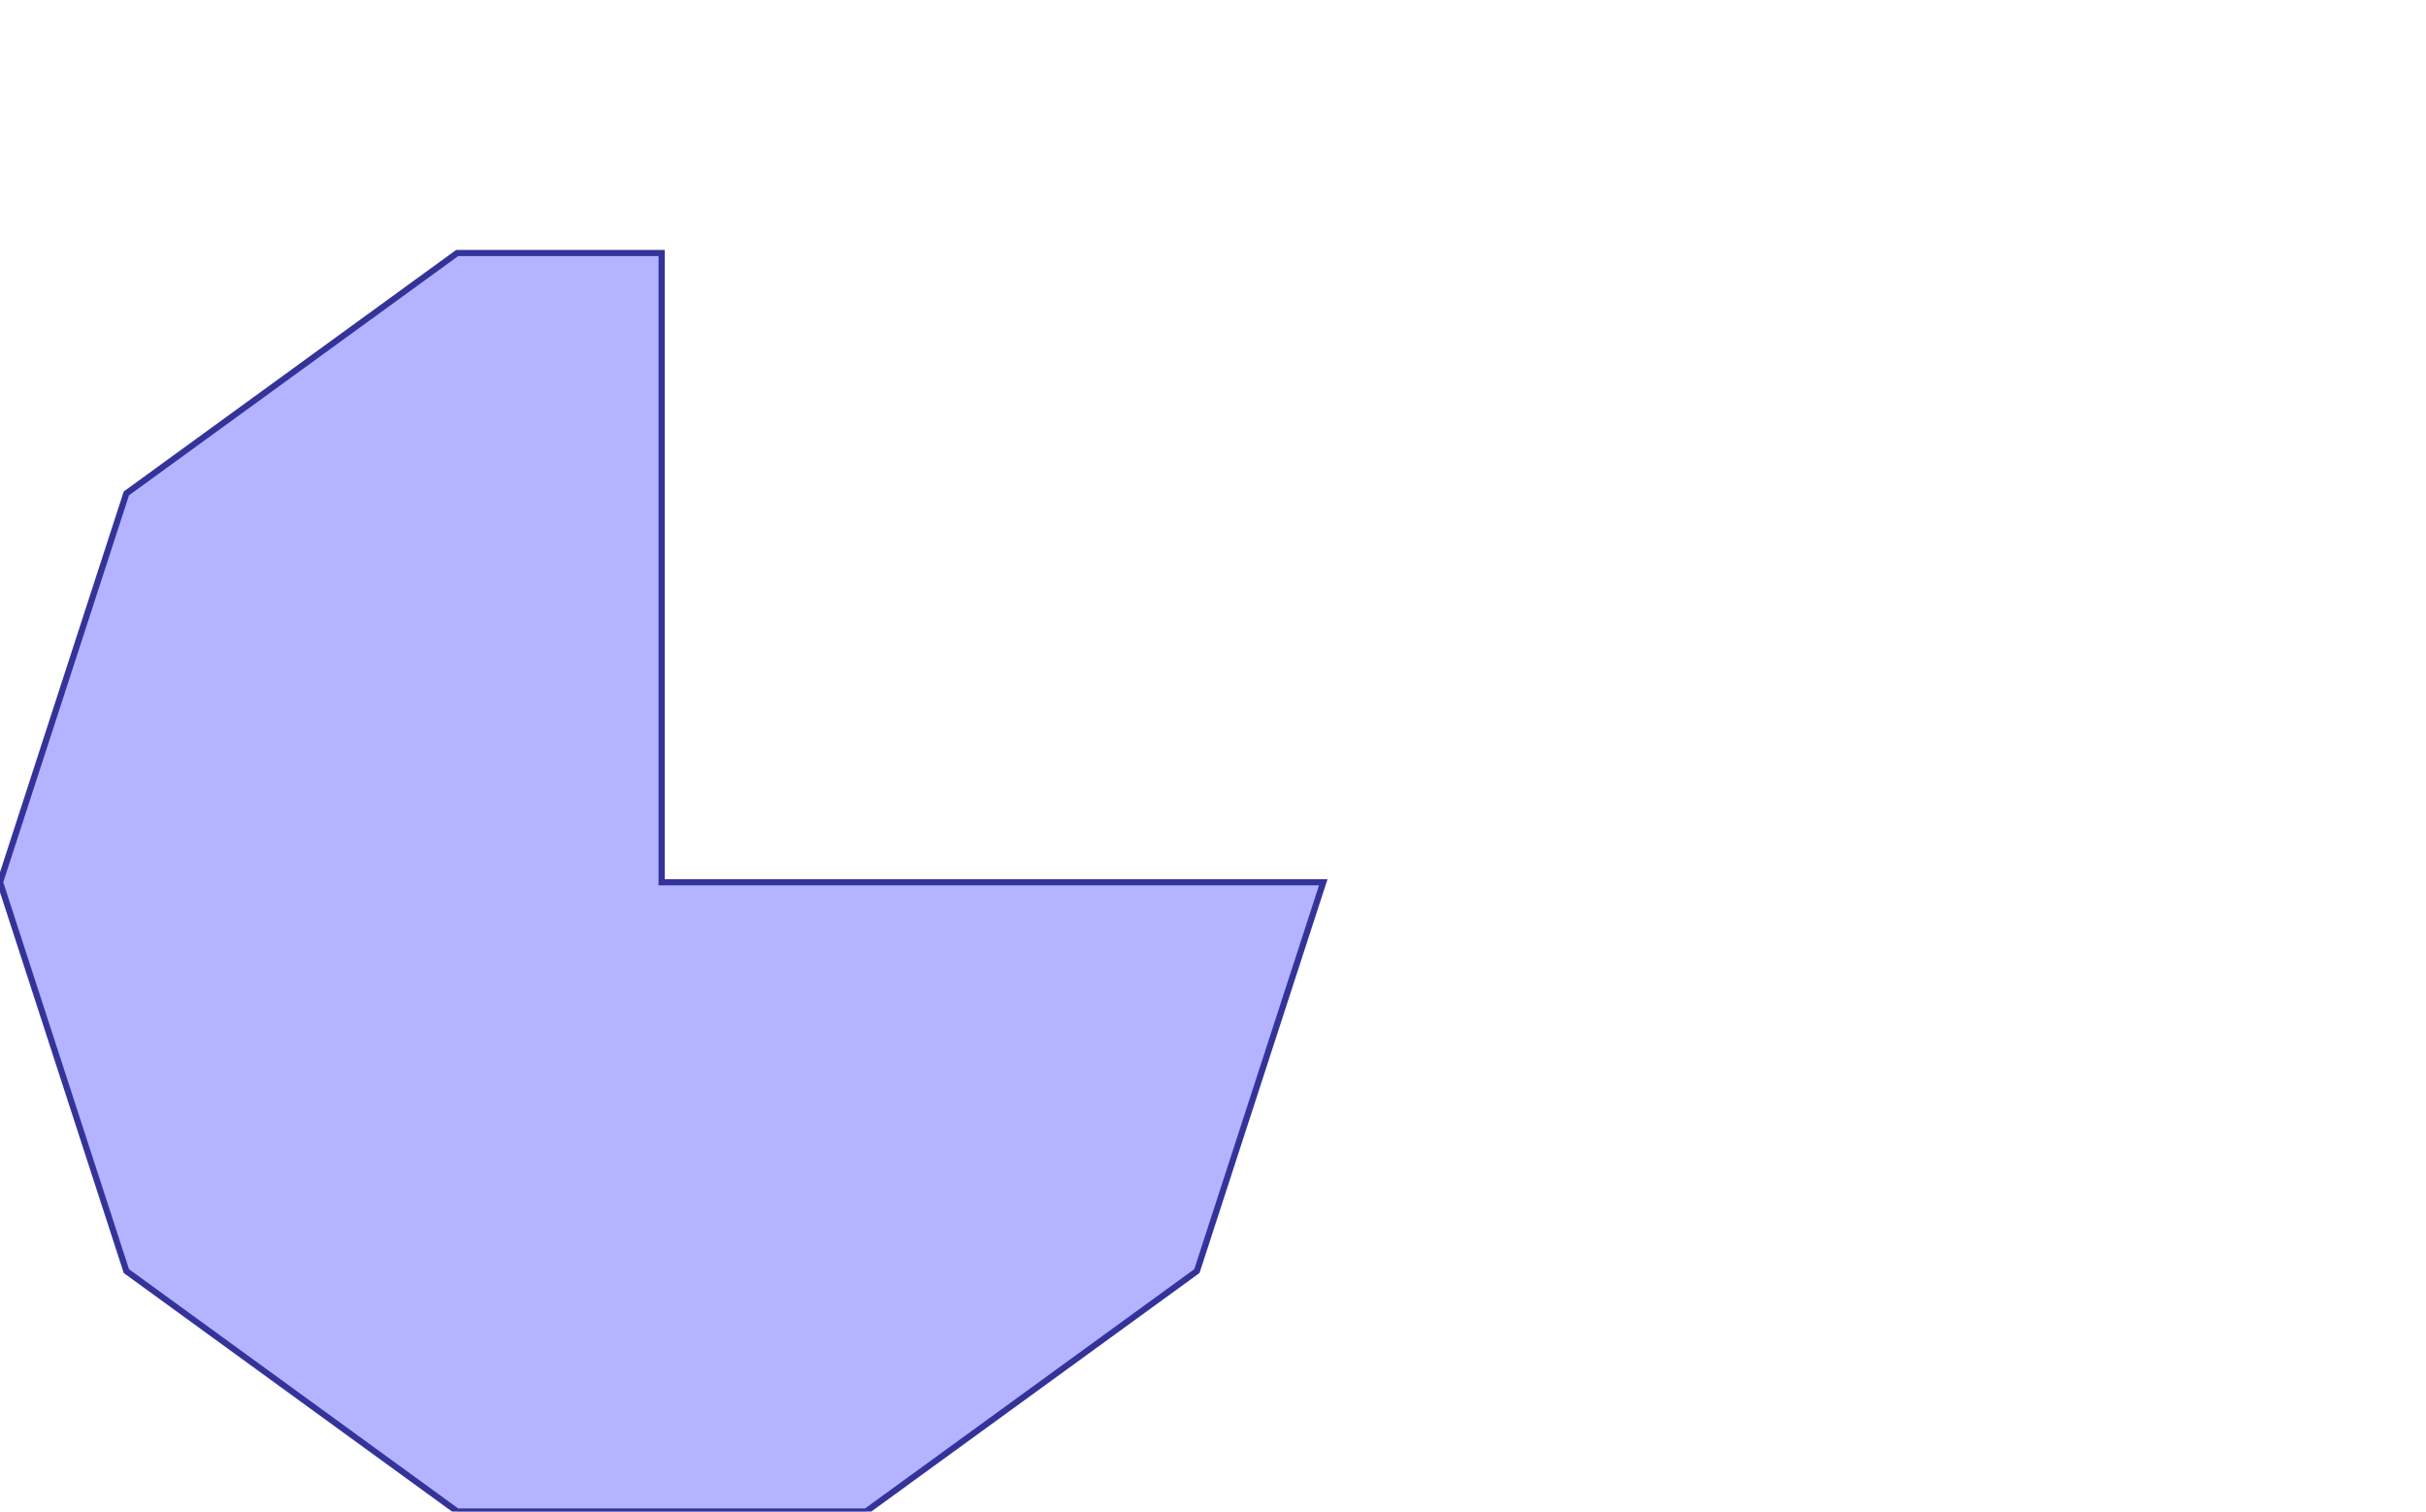 <?xml version="1.0" standalone="no"?>
<!DOCTYPE svg PUBLIC "-//W3C//DTD SVG 1.1//EN"
"http://www.w3.org/Graphics/SVG/1.1/DTD/svg11.dtd">
<svg  version="1.1" xmlns="http://www.w3.org/2000/svg" xmlns:xlink="http://www.w3.org/1999/xlink" viewBox="0 0 11 6.853">
<g title="A + B (CGAL Real)" fill-rule="evenodd">
<path d="M 0.573,2.237 L 2.073,1.147 L 3.0,1.147 L 3.0,4.0 L 6.0,4.0 L 5.427,5.763 L 3.927,6.853 L 2.073,6.853 L 0.573,5.763 L 0,4.0 L 0.573,2.237 z" style="fill-opacity:0.3;fill:rgb(0,0,255);stroke:rgb(51,51,153);stroke-width:0.028" />
</g></svg>